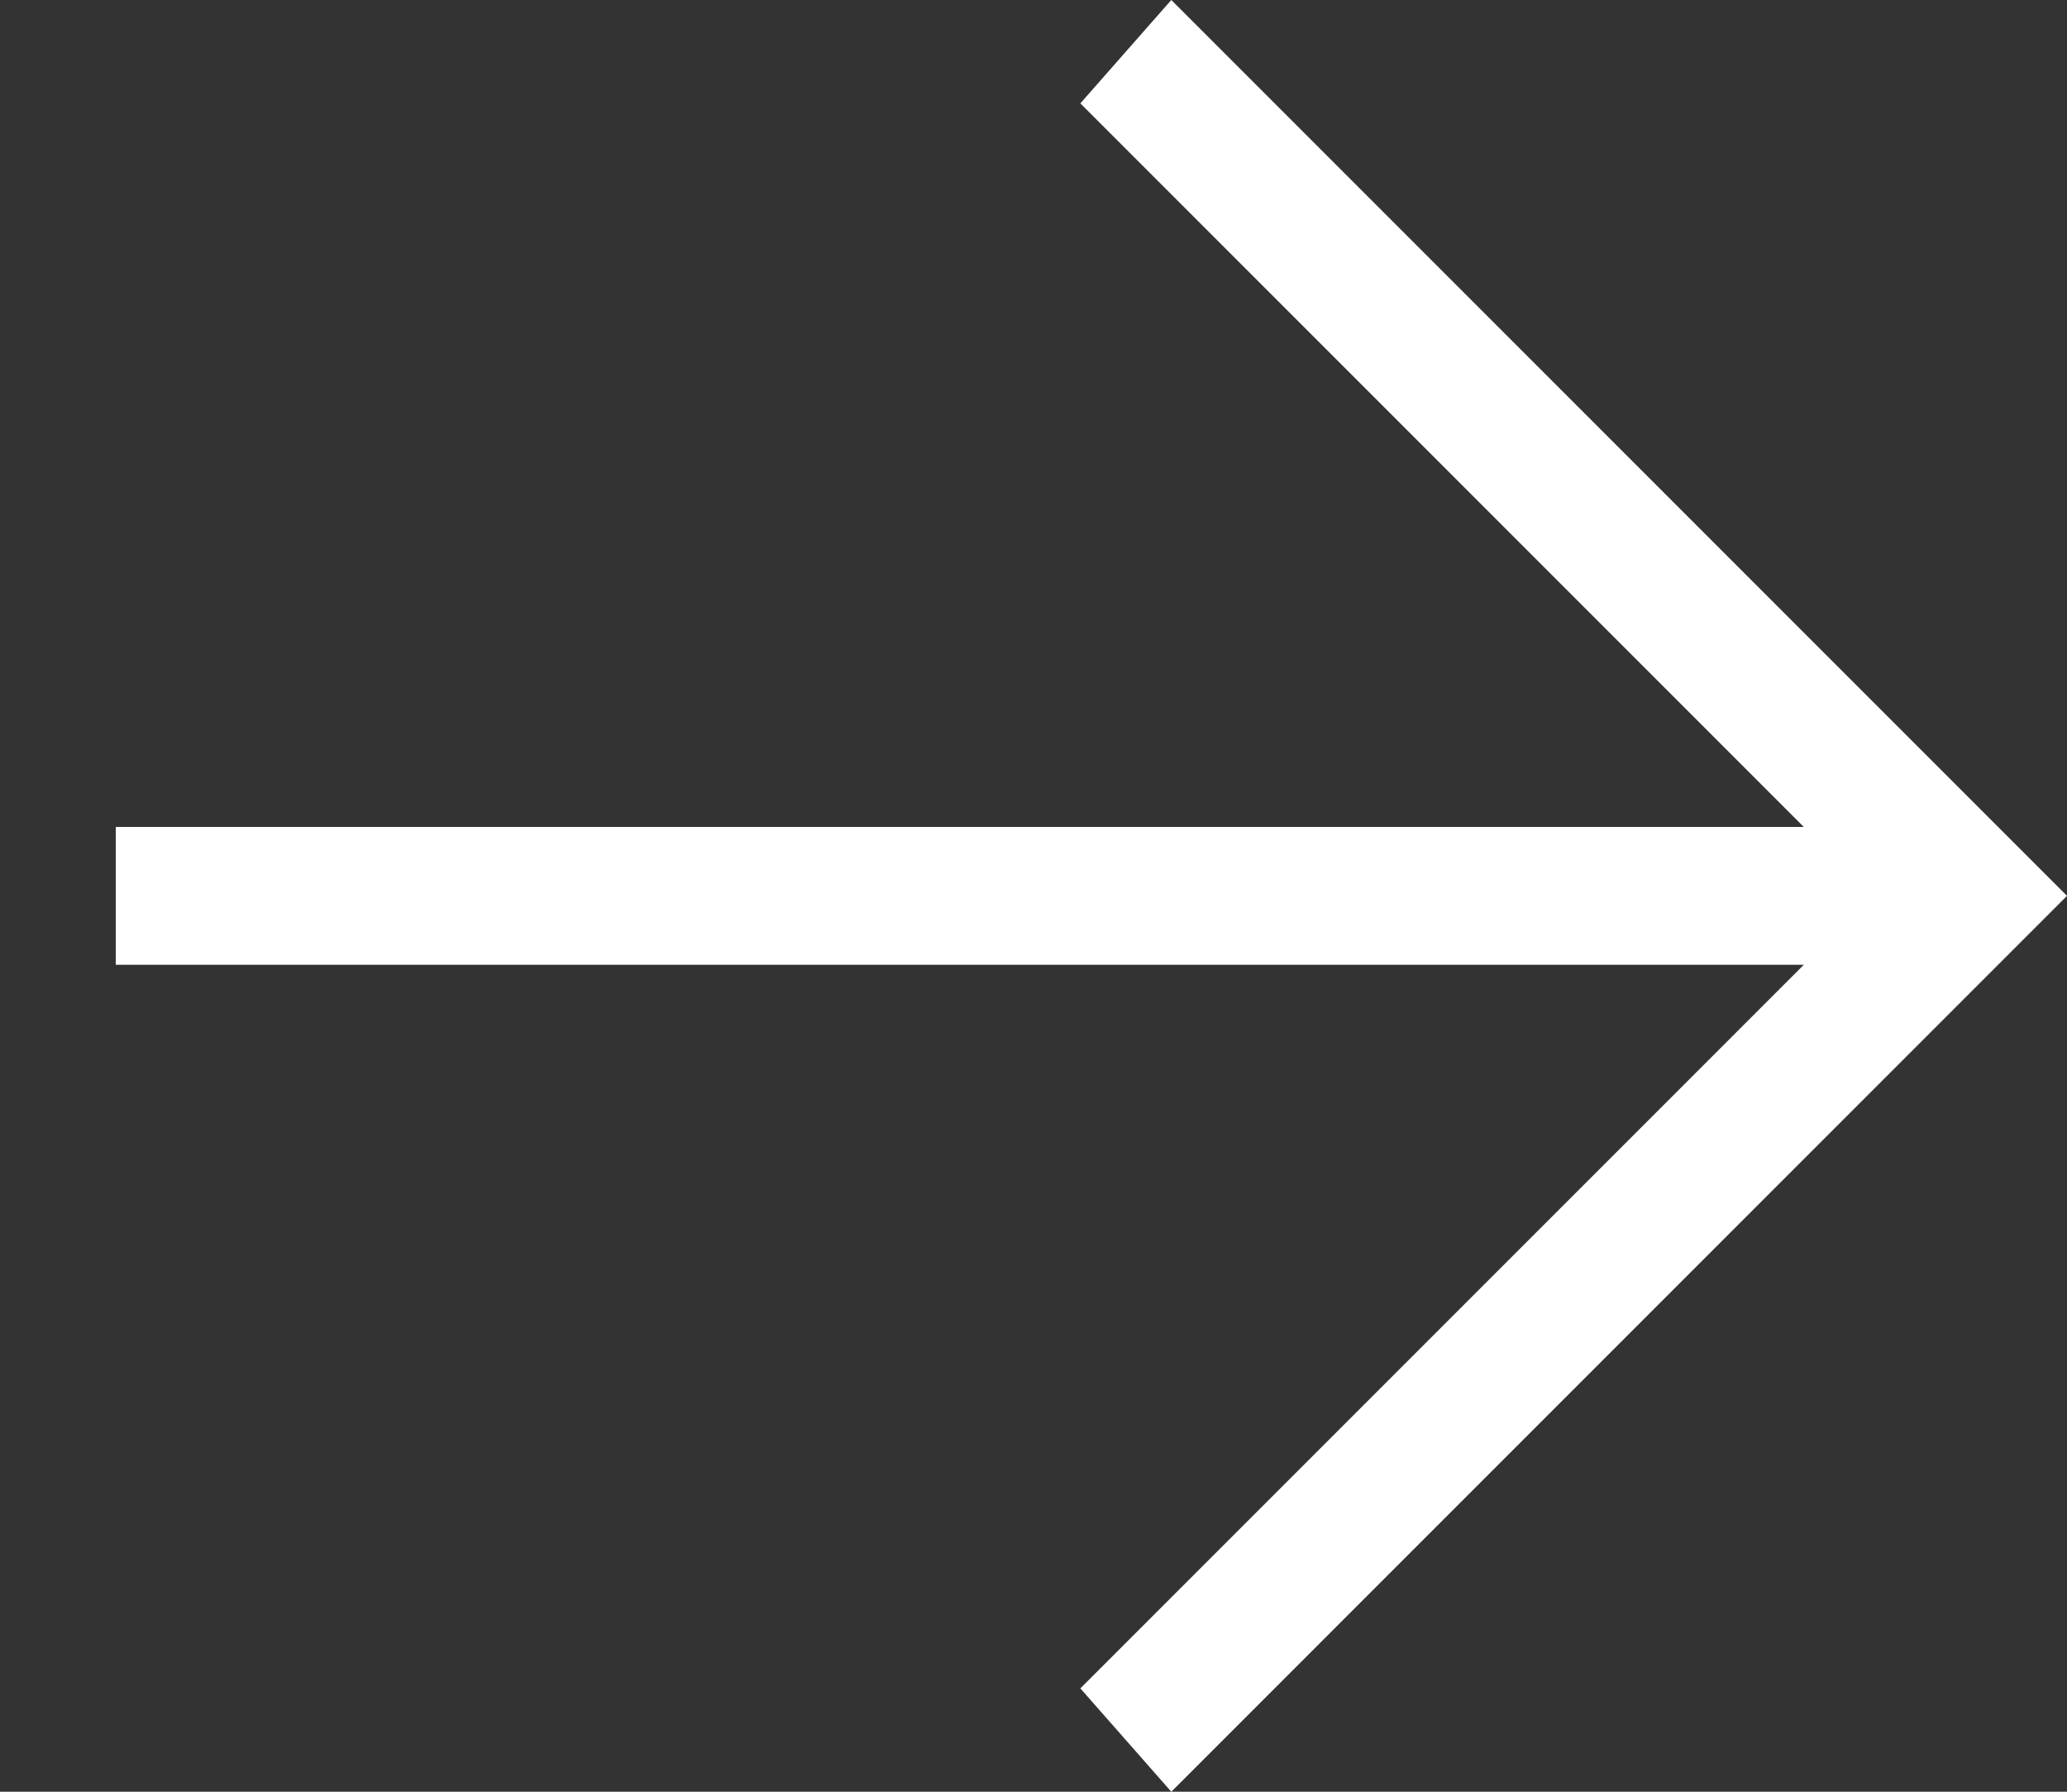 <?xml version="1.0" encoding="UTF-8" standalone="no"?>
<svg width="15px" height="13px" viewBox="0 0 15 13" version="1.1" xmlns="http://www.w3.org/2000/svg" xmlns:xlink="http://www.w3.org/1999/xlink">
    <rect x="0" y="0" width="15" height="13" fill="#333333" stroke="none"/>
    <!-- Generator: sketchtool 3.8.2 (29753) - http://www.bohemiancoding.com/sketch -->
    <title>AFDE750D-E898-4557-A729-2CE040C0103E</title>
    <desc>Created with sketchtool.</desc>
    <defs>
        <linearGradient x1="50%" y1="0%" x2="50%" y2="100%" id="linearGradient-1">
            <stop stop-color="#FF0000" stop-opacity="0.1" offset="0%"></stop>
            <stop stop-color="#FF0000" stop-opacity="0.2" offset="100%"></stop>
        </linearGradient>
    </defs>
    <g id="Symbols" stroke="none" stroke-width="1" fill="none" fill-rule="evenodd">
        <g id="Artcle-Pagination" transform="translate(-1285, -38)">
            <g id="Group-11" transform="translate(721, 0)">
                <g id="icon-arrow-right" transform="translate(560, 32)">
                    <rect id="Rectangle-1769" fill="url(#linearGradient-1)" opacity="0" x="0" y="0" width="24" height="24"></rect>
                    <polygon id="Shape" fill="#FFFFFF" transform="translate(11.92, 12.5) scale(-1, 1) translate(-11.92, -12.5) " points="19 13 6.75 13 12 18.25 11.34 19 4.84 12.5 11.34 6 12 6.75 6.75 12 19 12"></polygon>
                </g>
            </g>
        </g>
    </g>
</svg>